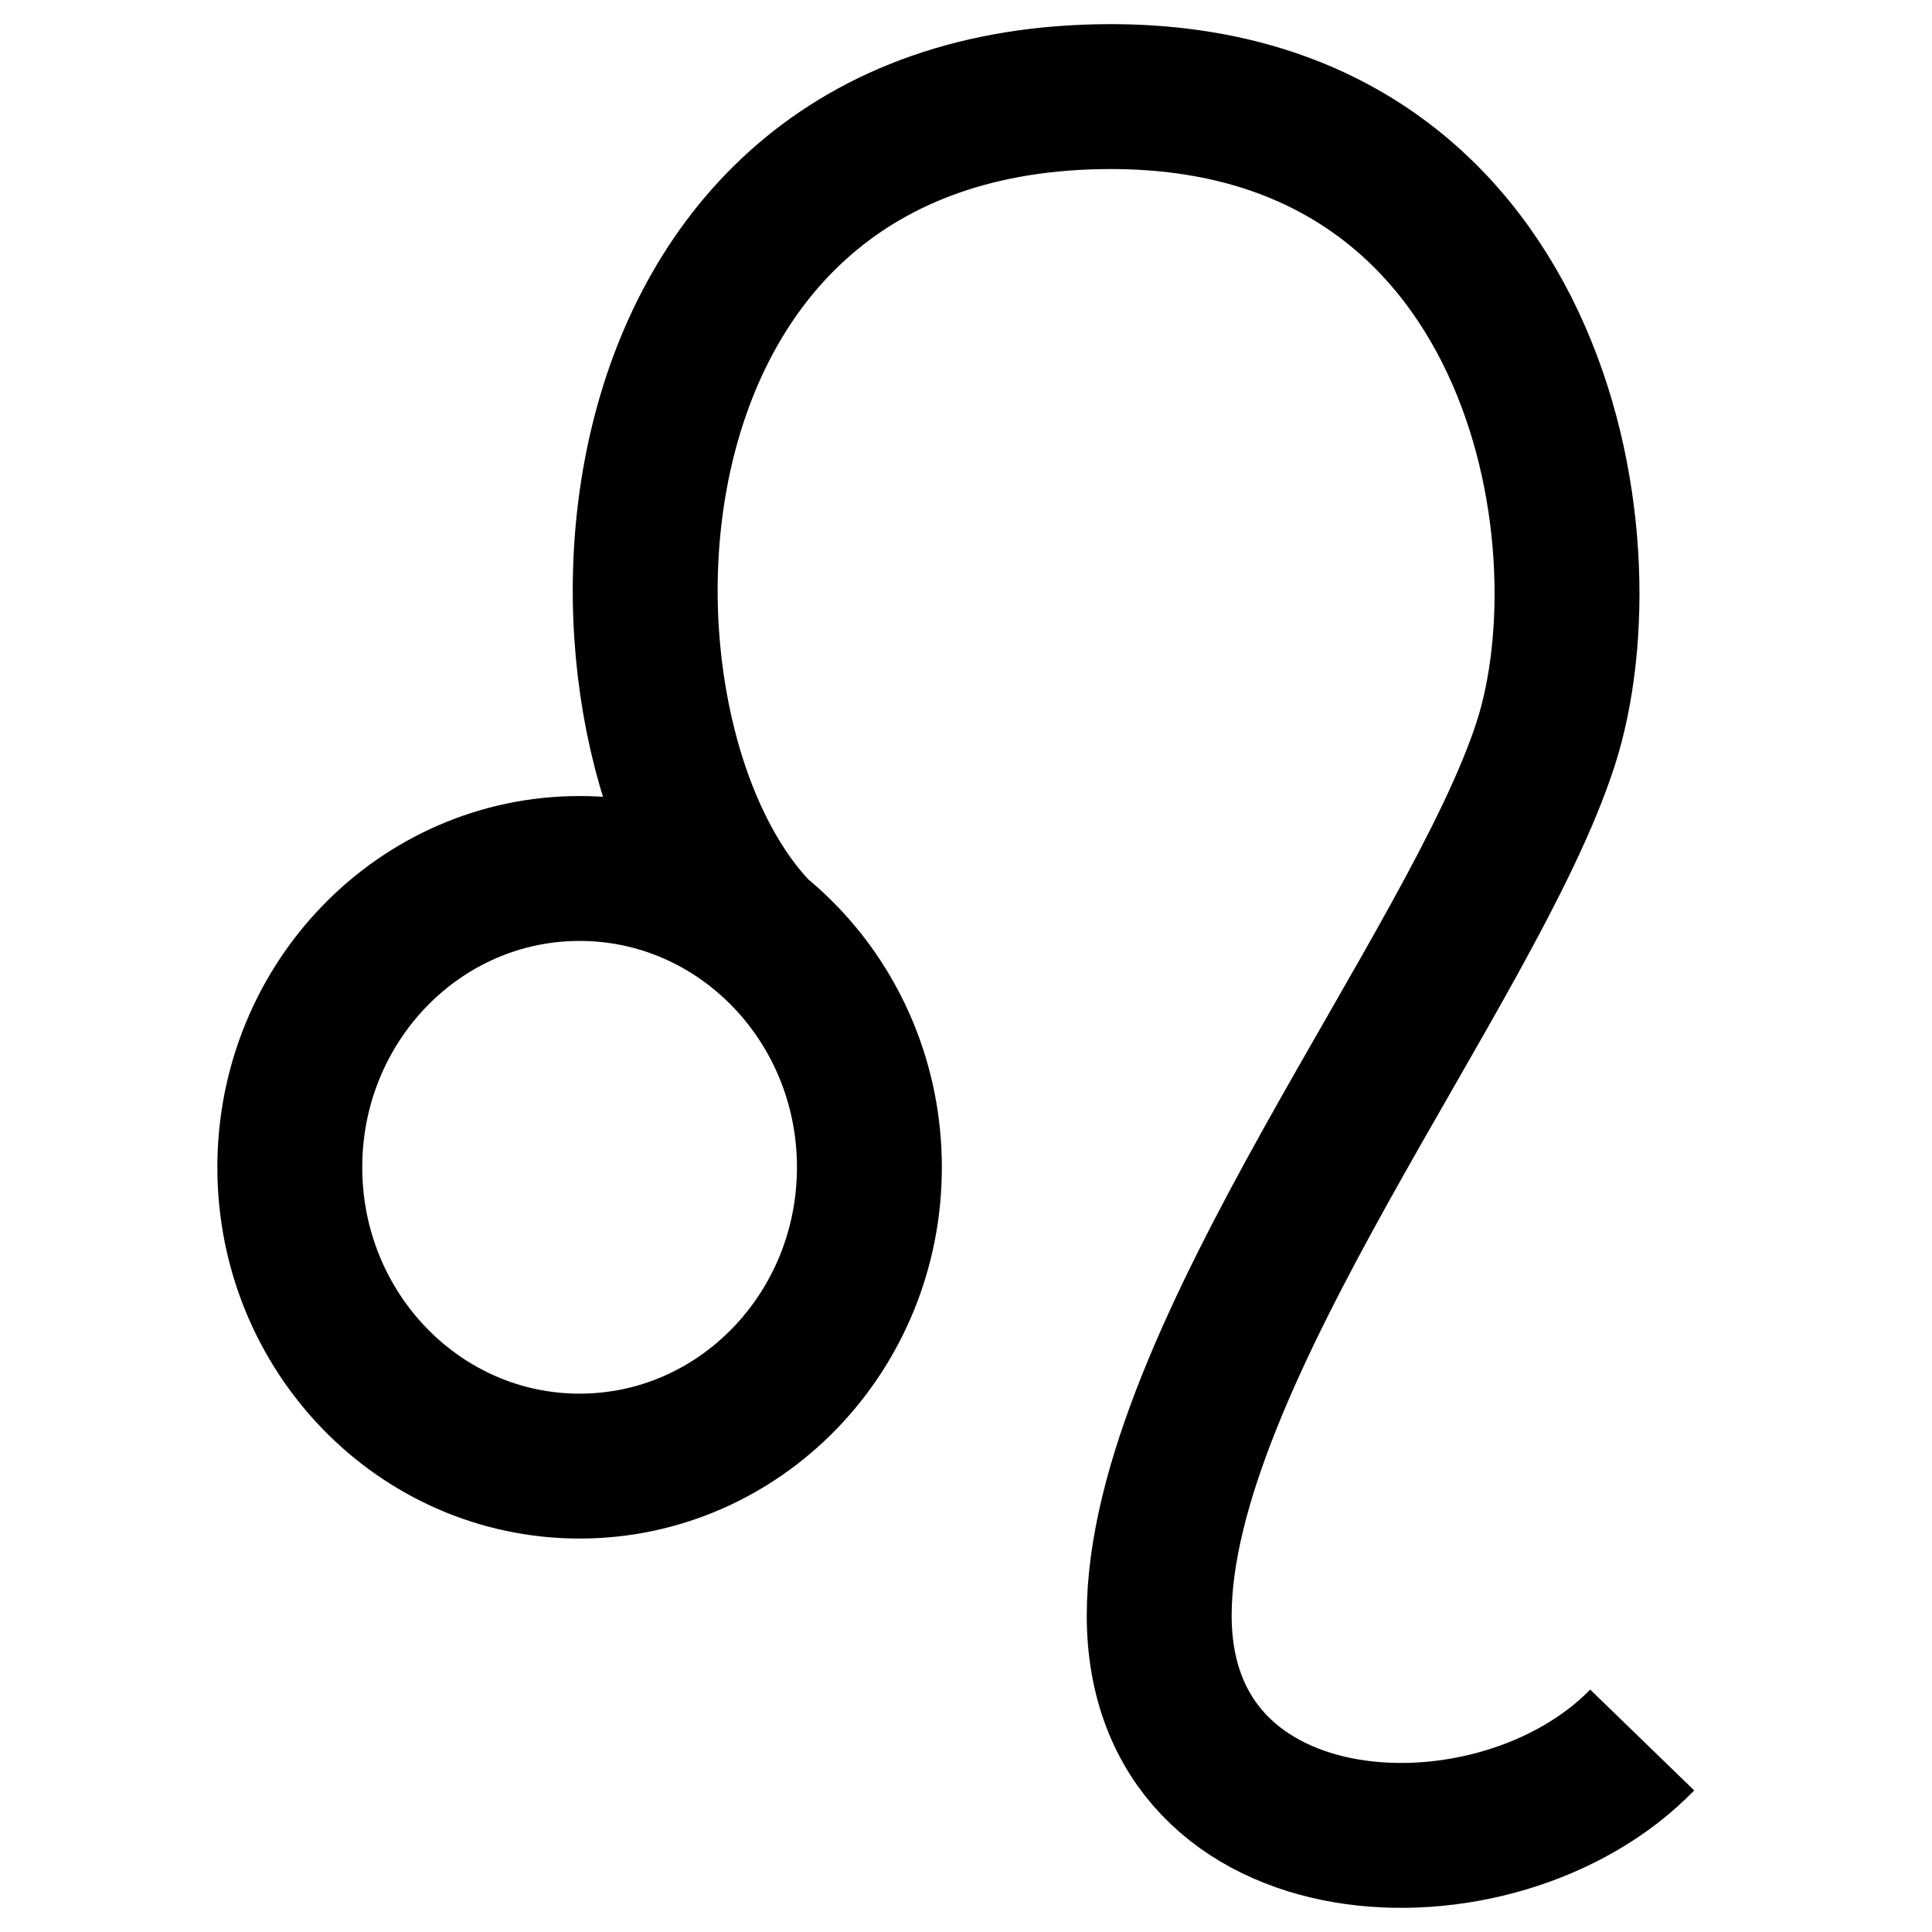 <svg width="40" height="40" viewBox="0 0 40 40" fill="none" xmlns="http://www.w3.org/2000/svg">
<path d="M34 36.025C31 39.118 24 38.809 24 33.447C24 28.086 30.5 20.044 32 15.404C33.392 11.099 31.8 2 23 2C12 2 11.712 15.183 15.712 19.307M6 24.168C6 20.751 8.686 17.981 12 17.981C15.314 17.981 18 20.751 18 24.168C18 27.584 15.314 30.354 12 30.354C8.686 30.354 6 27.584 6 24.168Z" stroke="black" stroke-width="3"/>
</svg>
